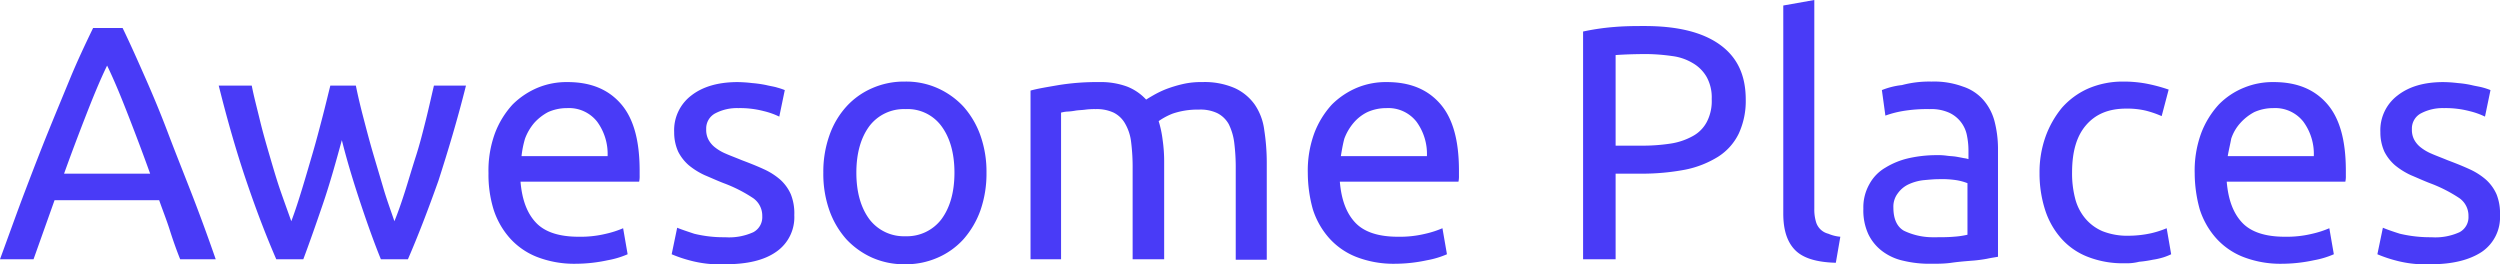 <svg xmlns="http://www.w3.org/2000/svg" viewBox="0 0 499.5 52.8"><defs><style>.cls-1{fill:#493bf7;}</style></defs><g id="Layer_2" data-name="Layer 2"><g id="Layer_1-2" data-name="Layer 1"><path class="cls-1" d="M43.1,51.8H36c-.8-2-1.5-4-2.1-5.9S32.5,42,31.8,40H10.9L6.7,51.8H0c1.8-4.9,3.4-9.4,5-13.6s3.1-8.1,4.6-11.8,3-7.3,4.4-10.7,3-6.8,4.6-10.1h5.9c1.6,3.3,3.1,6.7,4.6,10.1s3,7,4.4,10.7,3,7.7,4.6,11.8,3.3,8.7,5,13.6ZM12.8,34.7H30c-1.4-3.9-2.8-7.6-4.2-11.2S23,16.4,21.4,13.1h0c-1.6,3.3-3,6.8-4.4,10.4s-2.8,7.3-4.2,11.2ZM81.5,51.8H76.1c-1.3-3.2-2.6-6.8-4-11S69.4,32.4,68.3,28h0c-1.2,4.4-2.4,8.7-3.8,12.8s-2.7,7.8-3.9,11H55.2c-2-4.6-4-9.8-6-15.7s-3.8-12.2-5.5-19h6.6c.4,2.1,1,4.3,1.6,6.8s1.3,4.9,2,7.3,1.4,4.8,2.2,7.1,1.5,4.2,2.1,5.9h0c.8-2.1,1.5-4.3,2.2-6.6s1.4-4.7,2.1-7.1,1.3-4.7,1.9-7,1.1-4.4,1.6-6.4h5.1c.4,2,.9,4.1,1.5,6.4s1.2,4.6,1.9,7,1.4,4.7,2.1,7.1,1.5,4.5,2.2,6.6h0c.7-1.7,1.4-3.7,2.1-5.9s1.4-4.6,2.2-7.1,1.4-4.9,2-7.3,1.1-4.7,1.6-6.8h6.4c-1.7,6.8-3.6,13.1-5.5,19-2.1,5.9-4.1,11.1-6.1,15.7ZM97.6,34.6h0a21.65,21.65,0,0,1,1.3-8,17.78,17.78,0,0,1,3.5-5.7,15.72,15.72,0,0,1,5.1-3.4,15.07,15.07,0,0,1,5.9-1.1h0c4.7,0,8.2,1.5,10.7,4.4s3.7,7.3,3.7,13.3h0v1a4.87,4.87,0,0,1-.1,1.2H104c.3,3.6,1.3,6.3,3.1,8.2s4.7,2.8,8.5,2.8h0a21.47,21.47,0,0,0,5.5-.6,19.41,19.41,0,0,0,3.4-1.1h0l.9,5.2a17.8,17.8,0,0,1-4,1.2,30.57,30.57,0,0,1-6.4.7h0a20.5,20.5,0,0,1-7.8-1.4,14.25,14.25,0,0,1-5.4-3.8,15.92,15.92,0,0,1-3.2-5.7A23.65,23.65,0,0,1,97.6,34.6Zm6.6-3.4h17.2a10.91,10.91,0,0,0-2.1-6.9,7.15,7.15,0,0,0-6-2.7h0a9.21,9.21,0,0,0-3.8.8,10.11,10.11,0,0,0-2.8,2.2,10.52,10.52,0,0,0-1.8,3.1,19.72,19.72,0,0,0-.7,3.5Zm40.7,16.2h0a11.66,11.66,0,0,0,5.6-1,3.39,3.39,0,0,0,1.8-3.2h0a4.28,4.28,0,0,0-1.8-3.6,28.45,28.45,0,0,0-5.9-3h0c-1.3-.5-2.6-1.1-3.8-1.6a14.49,14.49,0,0,1-3.2-2,9,9,0,0,1-2.1-2.7,9.35,9.35,0,0,1-.8-3.9h0a8.7,8.7,0,0,1,3.4-7.3q3.45-2.7,9.3-2.7h0a28.25,28.25,0,0,1,2.9.2,23.58,23.58,0,0,1,2.8.4c.8.2,1.6.3,2.2.5a13.08,13.08,0,0,1,1.5.5h0l-1.1,5.3a15.1,15.1,0,0,0-3.1-1.1,18.78,18.78,0,0,0-5.1-.6h0a9.33,9.33,0,0,0-4.5,1,3.41,3.41,0,0,0-1.9,3.2h0a4.21,4.21,0,0,0,.4,2,4.84,4.84,0,0,0,1.3,1.6,9.13,9.13,0,0,0,2.2,1.3c.9.4,2,.8,3.2,1.3h0c1.6.6,3.1,1.2,4.4,1.8a13.35,13.35,0,0,1,3.3,2.1,8.64,8.64,0,0,1,2.1,2.9,10.24,10.24,0,0,1,.7,4.2h0a8.37,8.37,0,0,1-3.6,7.3c-2.4,1.7-5.8,2.5-10.2,2.5h0a23,23,0,0,1-7.2-.8,25.9,25.9,0,0,1-3.5-1.2h0l1.1-5.3c.7.3,1.9.7,3.4,1.2A24.62,24.62,0,0,0,144.9,47.4Zm52.2-12.9h0a22.26,22.26,0,0,1-1.2,7.5,17.75,17.75,0,0,1-3.4,5.8,15,15,0,0,1-5.2,3.7,15.73,15.73,0,0,1-6.5,1.3h0a15.73,15.73,0,0,1-6.5-1.3,15.94,15.94,0,0,1-5.2-3.7,17.43,17.43,0,0,1-3.4-5.8,21.86,21.86,0,0,1-1.2-7.5h0a21.67,21.67,0,0,1,1.2-7.4,16.77,16.77,0,0,1,3.4-5.8,15,15,0,0,1,5.2-3.7,15.73,15.73,0,0,1,6.5-1.3h0a15.41,15.41,0,0,1,6.5,1.3,15.94,15.94,0,0,1,5.2,3.7,17.43,17.43,0,0,1,3.4,5.8A21.67,21.67,0,0,1,197.1,34.5Zm-6.4,0h0c0-3.9-.9-7-2.6-9.3a8.39,8.39,0,0,0-7.2-3.4h0a8.64,8.64,0,0,0-7.2,3.4c-1.7,2.3-2.6,5.4-2.6,9.3h0c0,3.9.9,7,2.6,9.3a8.64,8.64,0,0,0,7.2,3.4h0a8.64,8.64,0,0,0,7.2-3.4C189.8,41.5,190.7,38.4,190.7,34.5Zm15.2,17.3V18.1c1.4-.4,3.3-.7,5.6-1.1a47.86,47.86,0,0,1,8.1-.6h0a15.28,15.28,0,0,1,5.6.9,10.29,10.29,0,0,1,3.8,2.6h0q.45-.3,1.5-.9a19.66,19.66,0,0,1,2.5-1.2,25.78,25.78,0,0,1,3.3-1,16.11,16.11,0,0,1,3.9-.4h0a15.09,15.09,0,0,1,6.5,1.2,10,10,0,0,1,4,3.3,11.55,11.55,0,0,1,1.9,5.1,42.62,42.62,0,0,1,.5,6.4h0V51.9h-6.2V33.8a40,40,0,0,0-.3-5.3,11.56,11.56,0,0,0-1.1-3.7,5.41,5.41,0,0,0-2.3-2.2,7.88,7.88,0,0,0-3.7-.7h0a15.36,15.36,0,0,0-5.2.8,13,13,0,0,0-2.8,1.5h0a21.24,21.24,0,0,1,.8,3.8,30,30,0,0,1,.3,4.3h0V51.8h-6.3V33.7a40,40,0,0,0-.3-5.3,9.49,9.49,0,0,0-1.2-3.7,5.41,5.41,0,0,0-2.3-2.2,8,8,0,0,0-3.6-.7h0a14.08,14.08,0,0,0-2,.1c-.7.1-1.4.1-2,.2a12.37,12.37,0,0,1-1.8.2,7.47,7.47,0,0,0-1.1.2h0V51.8Zm55.4-17.2h0a21.65,21.65,0,0,1,1.3-8,17.78,17.78,0,0,1,3.5-5.7,15.72,15.72,0,0,1,5.1-3.4,15.07,15.07,0,0,1,5.9-1.1h0c4.7,0,8.2,1.5,10.7,4.4s3.7,7.3,3.7,13.3h0v1a4.87,4.87,0,0,1-.1,1.2H267.7c.3,3.6,1.3,6.3,3.1,8.2s4.7,2.8,8.5,2.8h0a21.47,21.47,0,0,0,5.5-.6,19.41,19.41,0,0,0,3.4-1.1h0l.9,5.2a17.8,17.8,0,0,1-4,1.2,30.57,30.57,0,0,1-6.4.7h0a20.5,20.5,0,0,1-7.8-1.4,14.25,14.25,0,0,1-5.4-3.8,15.92,15.92,0,0,1-3.2-5.7A27.22,27.22,0,0,1,261.3,34.6Zm6.6-3.4h17.2a10.91,10.91,0,0,0-2.1-6.9,7.15,7.15,0,0,0-6-2.7h0a9.21,9.21,0,0,0-3.8.8,8.55,8.55,0,0,0-2.8,2.2,10.52,10.52,0,0,0-1.8,3.1c-.3,1.1-.5,2.3-.7,3.5Zm60.7-26h0c6.5,0,11.5,1.2,15,3.7s5.2,6.1,5.2,11h0a15.54,15.54,0,0,1-1.4,6.8,11.34,11.34,0,0,1-4.1,4.6,19.8,19.8,0,0,1-6.6,2.6,46.33,46.33,0,0,1-8.8.8h-5.1V51.8h-6.5V6.3a46.69,46.69,0,0,1,6.1-.9C324.7,5.2,326.7,5.2,328.6,5.2Zm.5,5.6h0c-2.8,0-4.9.1-6.3.2h0V29.1h4.9a37,37,0,0,0,6-.4,13.22,13.22,0,0,0,4.5-1.5,6.86,6.86,0,0,0,2.8-2.8,9,9,0,0,0,1-4.6h0a8.43,8.43,0,0,0-1-4.4,7.52,7.52,0,0,0-2.8-2.8,10.48,10.48,0,0,0-4.1-1.4A39,39,0,0,0,329.1,10.8Zm38.6,36.5-.9,5.2c-3.8-.1-6.5-.9-8.1-2.5s-2.4-4-2.4-7.3h0V1.1L362.5,0V41.7a8.52,8.52,0,0,0,.3,2.5,3.4,3.4,0,0,0,2.5,2.5,7.66,7.66,0,0,0,2.4.6Zm18.7.1h0c1.5,0,2.8,0,3.9-.1a17,17,0,0,0,2.8-.4h0V36.6a10.61,10.61,0,0,0-2.2-.6,19.44,19.44,0,0,0-3.6-.2h0c-.9,0-1.9.1-3,.2a9.61,9.61,0,0,0-2.9.8,5.48,5.48,0,0,0-2.2,1.8,4.37,4.37,0,0,0-.9,2.9h0c0,2.2.7,3.8,2.1,4.6A13.31,13.31,0,0,0,386.4,47.4Zm-.5-31.1h0a16.66,16.66,0,0,1,6.3,1,9.22,9.22,0,0,1,4.1,2.7,10.58,10.58,0,0,1,2.2,4.2,22.09,22.09,0,0,1,.7,5.4h0V51.3c-.5.1-1.3.2-2.2.4a27.92,27.92,0,0,1-3.2.4c-1.2.1-2.5.2-3.9.4s-2.8.2-4.2.2h0a22.31,22.31,0,0,1-5.4-.6,10.81,10.81,0,0,1-4.2-1.9,9.32,9.32,0,0,1-2.8-3.4,11.32,11.32,0,0,1-1-5.1h0a9.37,9.37,0,0,1,1.2-4.9,8.46,8.46,0,0,1,3.2-3.3,15.42,15.42,0,0,1,4.7-1.9A25.3,25.3,0,0,1,387,31h0a12.1,12.1,0,0,1,1.9.1c.7.1,1.3.1,1.9.2s1.1.2,1.6.3a4.12,4.12,0,0,1,.9.2h0V30.1a15.26,15.26,0,0,0-.3-3,6.29,6.29,0,0,0-3.6-4.6,8.78,8.78,0,0,0-3.9-.7h0a29,29,0,0,0-5.4.4,19.63,19.63,0,0,0-3.4.9h0L376,18a15.09,15.09,0,0,1,4-1A21.23,21.23,0,0,1,385.9,16.3Zm38.6,36.3h0a19.15,19.15,0,0,1-7.4-1.3,13.68,13.68,0,0,1-5.3-3.7,15.92,15.92,0,0,1-3.2-5.7,23.8,23.8,0,0,1-1.1-7.3h0a21.09,21.09,0,0,1,1.2-7.3,19.45,19.45,0,0,1,3.3-5.8,15.21,15.21,0,0,1,5.2-3.8,17.36,17.36,0,0,1,6.9-1.4h0a24.87,24.87,0,0,1,4.7.4,33.05,33.05,0,0,1,4.5,1.2h0l-1.4,5.3a19.84,19.84,0,0,0-3.2-1.1,16.11,16.11,0,0,0-3.9-.4h0c-3.5,0-6.1,1.1-8,3.3s-2.8,5.3-2.8,9.5h0a19.83,19.83,0,0,0,.6,5.1,10.05,10.05,0,0,0,2,4,9.19,9.19,0,0,0,3.5,2.6,13.45,13.45,0,0,0,5.2.9h0a21.38,21.38,0,0,0,4.5-.5,18.9,18.9,0,0,0,3.1-1h0l.9,5.2a11.64,11.64,0,0,1-1.5.6,14.19,14.19,0,0,1-2.2.5,21.87,21.87,0,0,1-2.7.4A10.21,10.21,0,0,1,424.5,52.6Zm14-18h0a21.65,21.65,0,0,1,1.3-8,17.78,17.78,0,0,1,3.5-5.7,14.73,14.73,0,0,1,5.1-3.4,15.07,15.07,0,0,1,5.9-1.1h0c4.7,0,8.2,1.5,10.7,4.4s3.7,7.3,3.7,13.3h0v1a4.87,4.87,0,0,1-.1,1.2H444.9c.3,3.6,1.3,6.3,3.1,8.2s4.7,2.8,8.5,2.8h0a21.47,21.47,0,0,0,5.5-.6,19.41,19.41,0,0,0,3.4-1.1h0l.9,5.2a17.8,17.8,0,0,1-4,1.2,30.57,30.57,0,0,1-6.4.7h0a20.5,20.5,0,0,1-7.8-1.4,14.25,14.25,0,0,1-5.4-3.8,15.92,15.92,0,0,1-3.2-5.7A27.22,27.22,0,0,1,438.5,34.6Zm6.6-3.4h17.2a10.91,10.91,0,0,0-2.1-6.9,7.15,7.15,0,0,0-6-2.7h0a9.21,9.21,0,0,0-3.8.8,10.11,10.11,0,0,0-2.8,2.2,8.72,8.72,0,0,0-1.8,3.1c-.2,1.1-.5,2.3-.7,3.5Zm40.7,16.2h0a11.66,11.66,0,0,0,5.6-1,3.39,3.39,0,0,0,1.8-3.2h0a4.28,4.28,0,0,0-1.8-3.6,28.45,28.45,0,0,0-5.9-3h0c-1.3-.5-2.6-1.1-3.8-1.6a14.49,14.49,0,0,1-3.2-2,9,9,0,0,1-2.1-2.7,9.35,9.35,0,0,1-.8-3.9h0a8.7,8.7,0,0,1,3.4-7.3c2.3-1.8,5.3-2.7,9.2-2.7h0a26.42,26.42,0,0,1,2.9.2,19.34,19.34,0,0,1,2.7.4c.8.2,1.6.3,2.3.5a13.08,13.08,0,0,1,1.5.5h0l-1.1,5.3a15.1,15.1,0,0,0-3.1-1.1,18.78,18.78,0,0,0-5.1-.6h0a9.33,9.33,0,0,0-4.5,1,3.41,3.41,0,0,0-1.9,3.2h0a4.21,4.21,0,0,0,.4,2,4.84,4.84,0,0,0,1.3,1.6,9.13,9.13,0,0,0,2.2,1.3c.9.4,2,.8,3.2,1.3h0c1.6.6,3.1,1.2,4.4,1.8a13.35,13.35,0,0,1,3.3,2.1,8.64,8.64,0,0,1,2.1,2.9,10.24,10.24,0,0,1,.7,4.2h0a8.37,8.37,0,0,1-3.6,7.3c-2.4,1.6-5.8,2.5-10.2,2.5h0a23,23,0,0,1-7.2-.8,25.9,25.9,0,0,1-3.5-1.2h0l1.1-5.3c.7.3,1.8.7,3.4,1.2A26.13,26.13,0,0,0,485.8,47.4Z"/></g></g></svg>